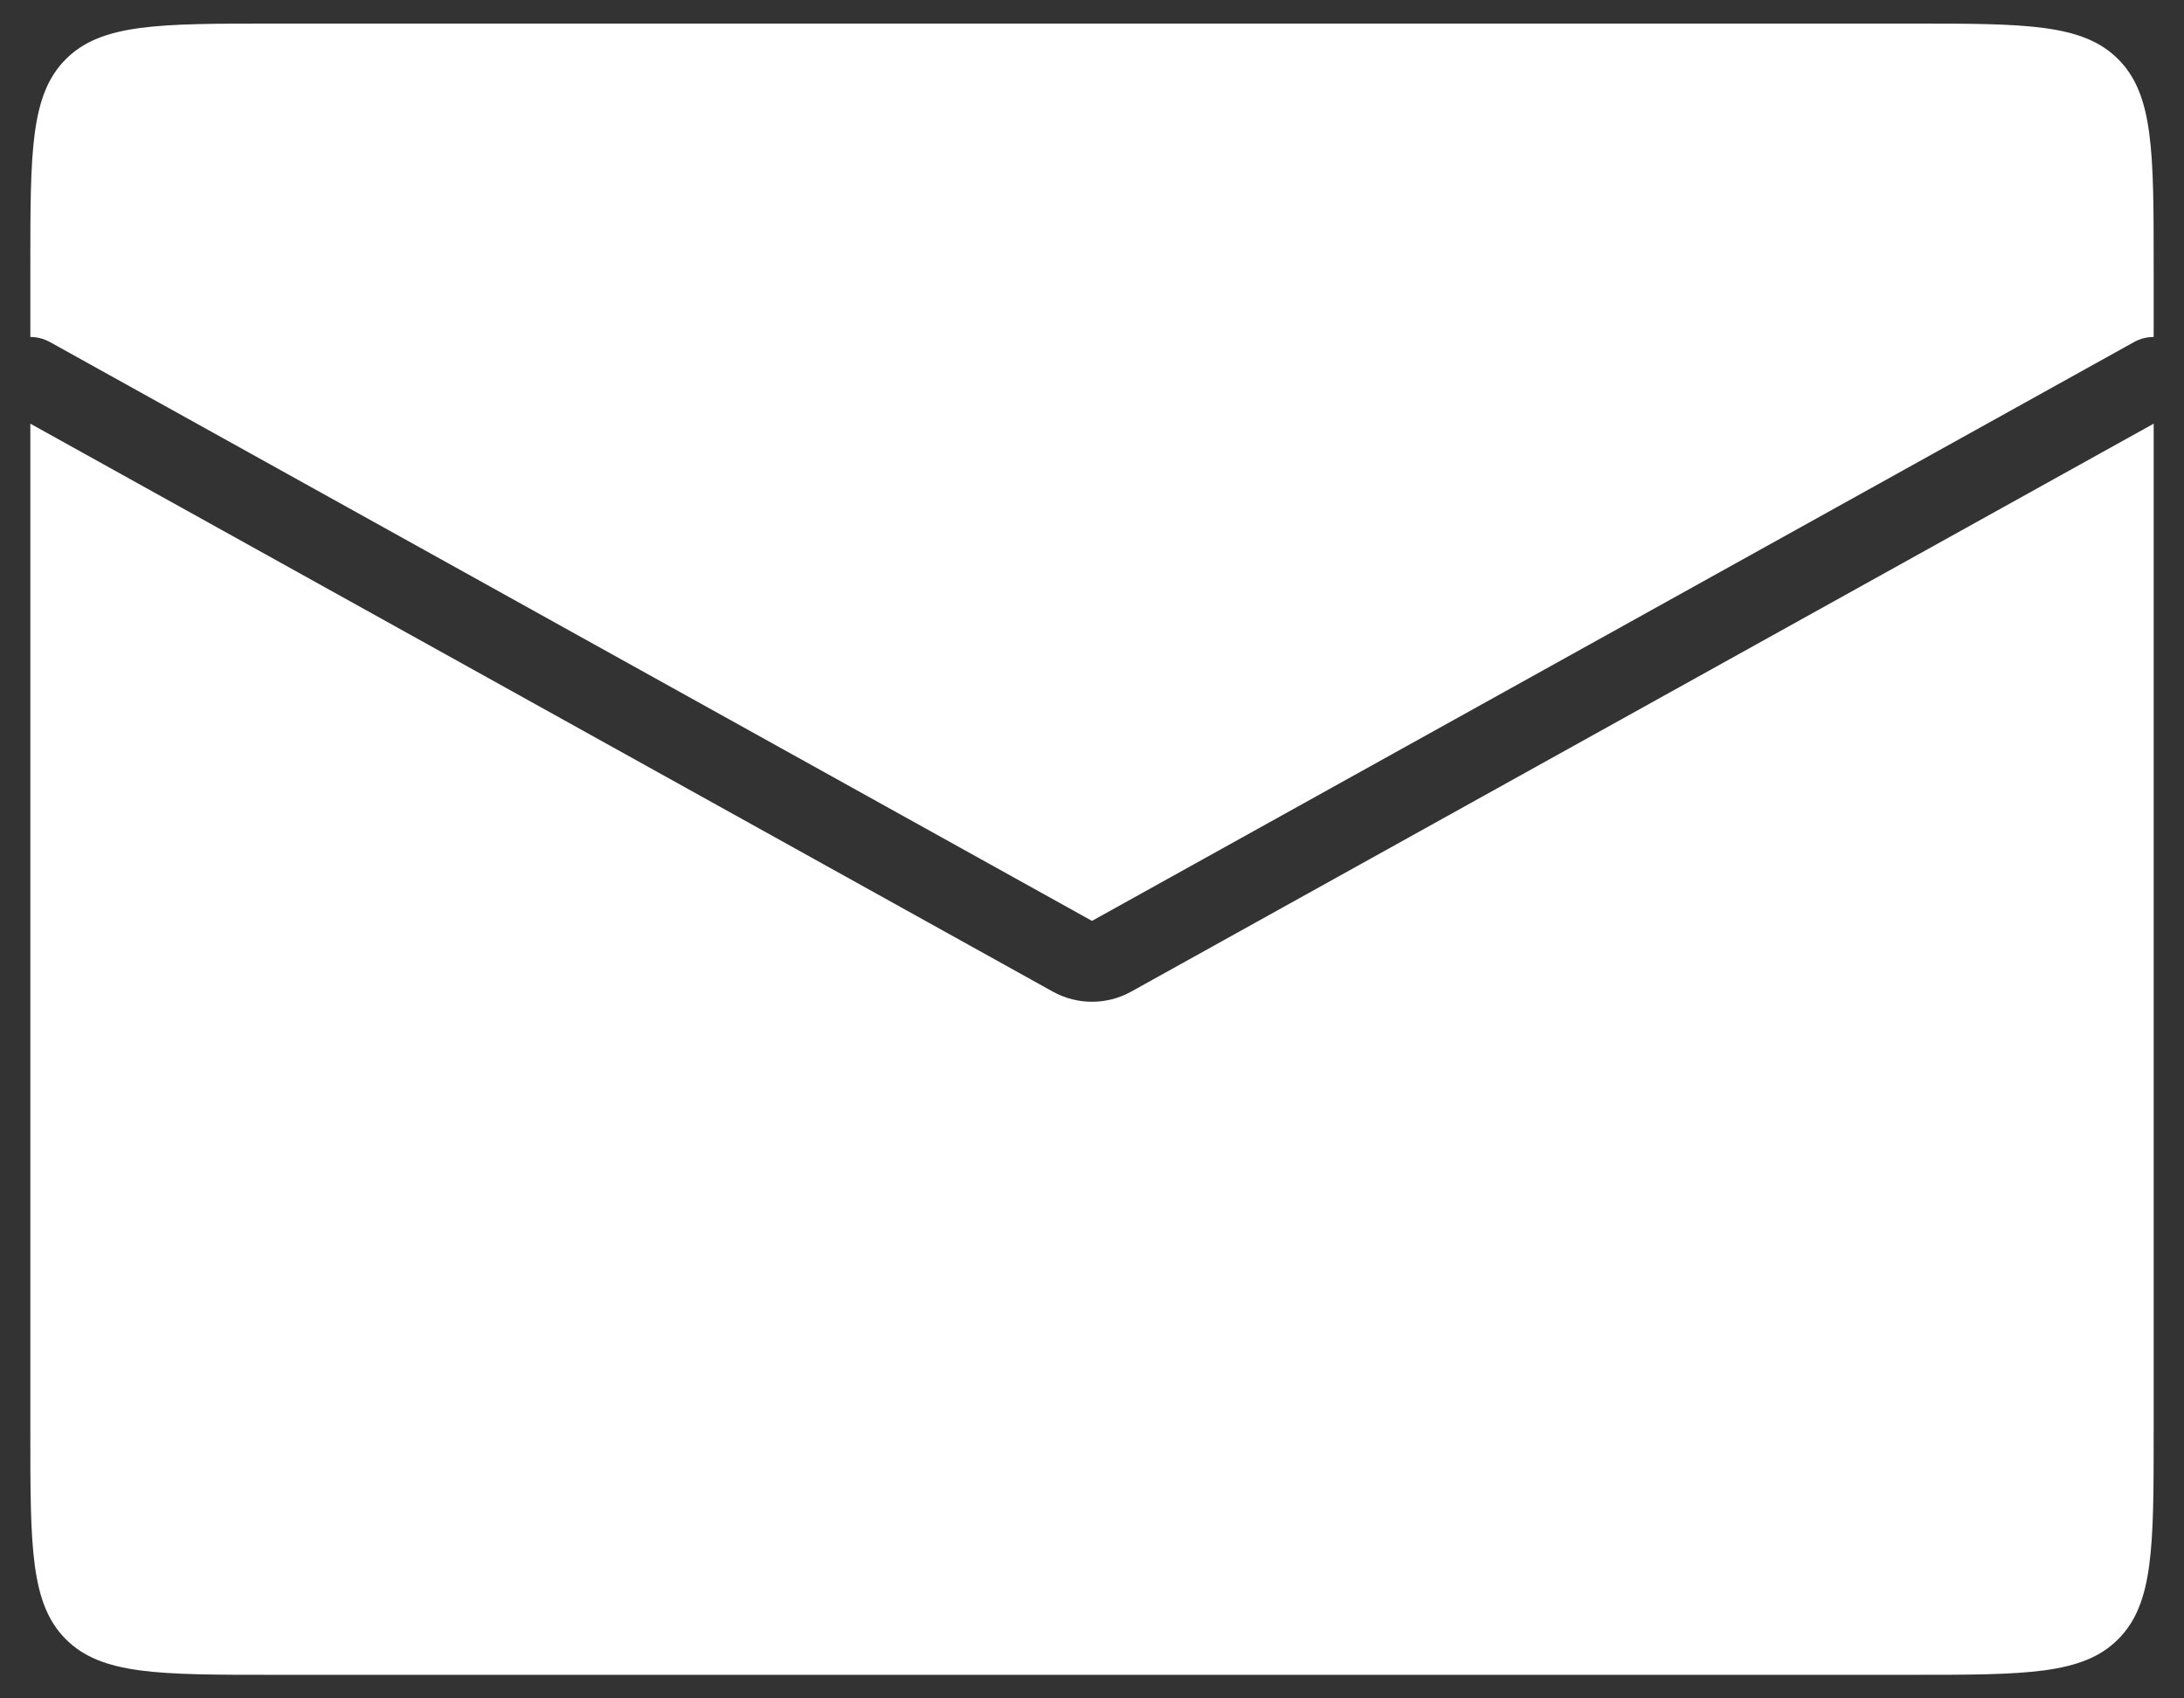 <svg width="54" height="42" viewBox="0 0 54 42" fill="none" xmlns="http://www.w3.org/2000/svg">
<rect x="0" y="0" width="54" height="42" fill="#333333" stroke="none"/>
<path fill-rule="evenodd" clip-rule="evenodd" d="M1.629 1.462C0.75 2.341 0.75 3.755 0.75 6.583V8.333C0.915 8.333 1.082 8.374 1.236 8.459L27 22.773L52.764 8.459C52.919 8.374 53.085 8.333 53.25 8.333V6.583C53.25 3.755 53.25 2.341 52.371 1.462C51.493 0.583 50.078 0.583 47.25 0.583H6.75C3.922 0.583 2.507 0.583 1.629 1.462ZM53.25 10.477L27.971 24.521C27.367 24.857 26.633 24.857 26.029 24.521L0.75 10.477V35.417C0.75 38.245 0.75 39.659 1.629 40.538C2.507 41.417 3.922 41.417 6.75 41.417H47.25C50.078 41.417 51.493 41.417 52.371 40.538C53.25 39.659 53.25 38.245 53.25 35.417V10.477Z" fill="white"/>
</svg>
